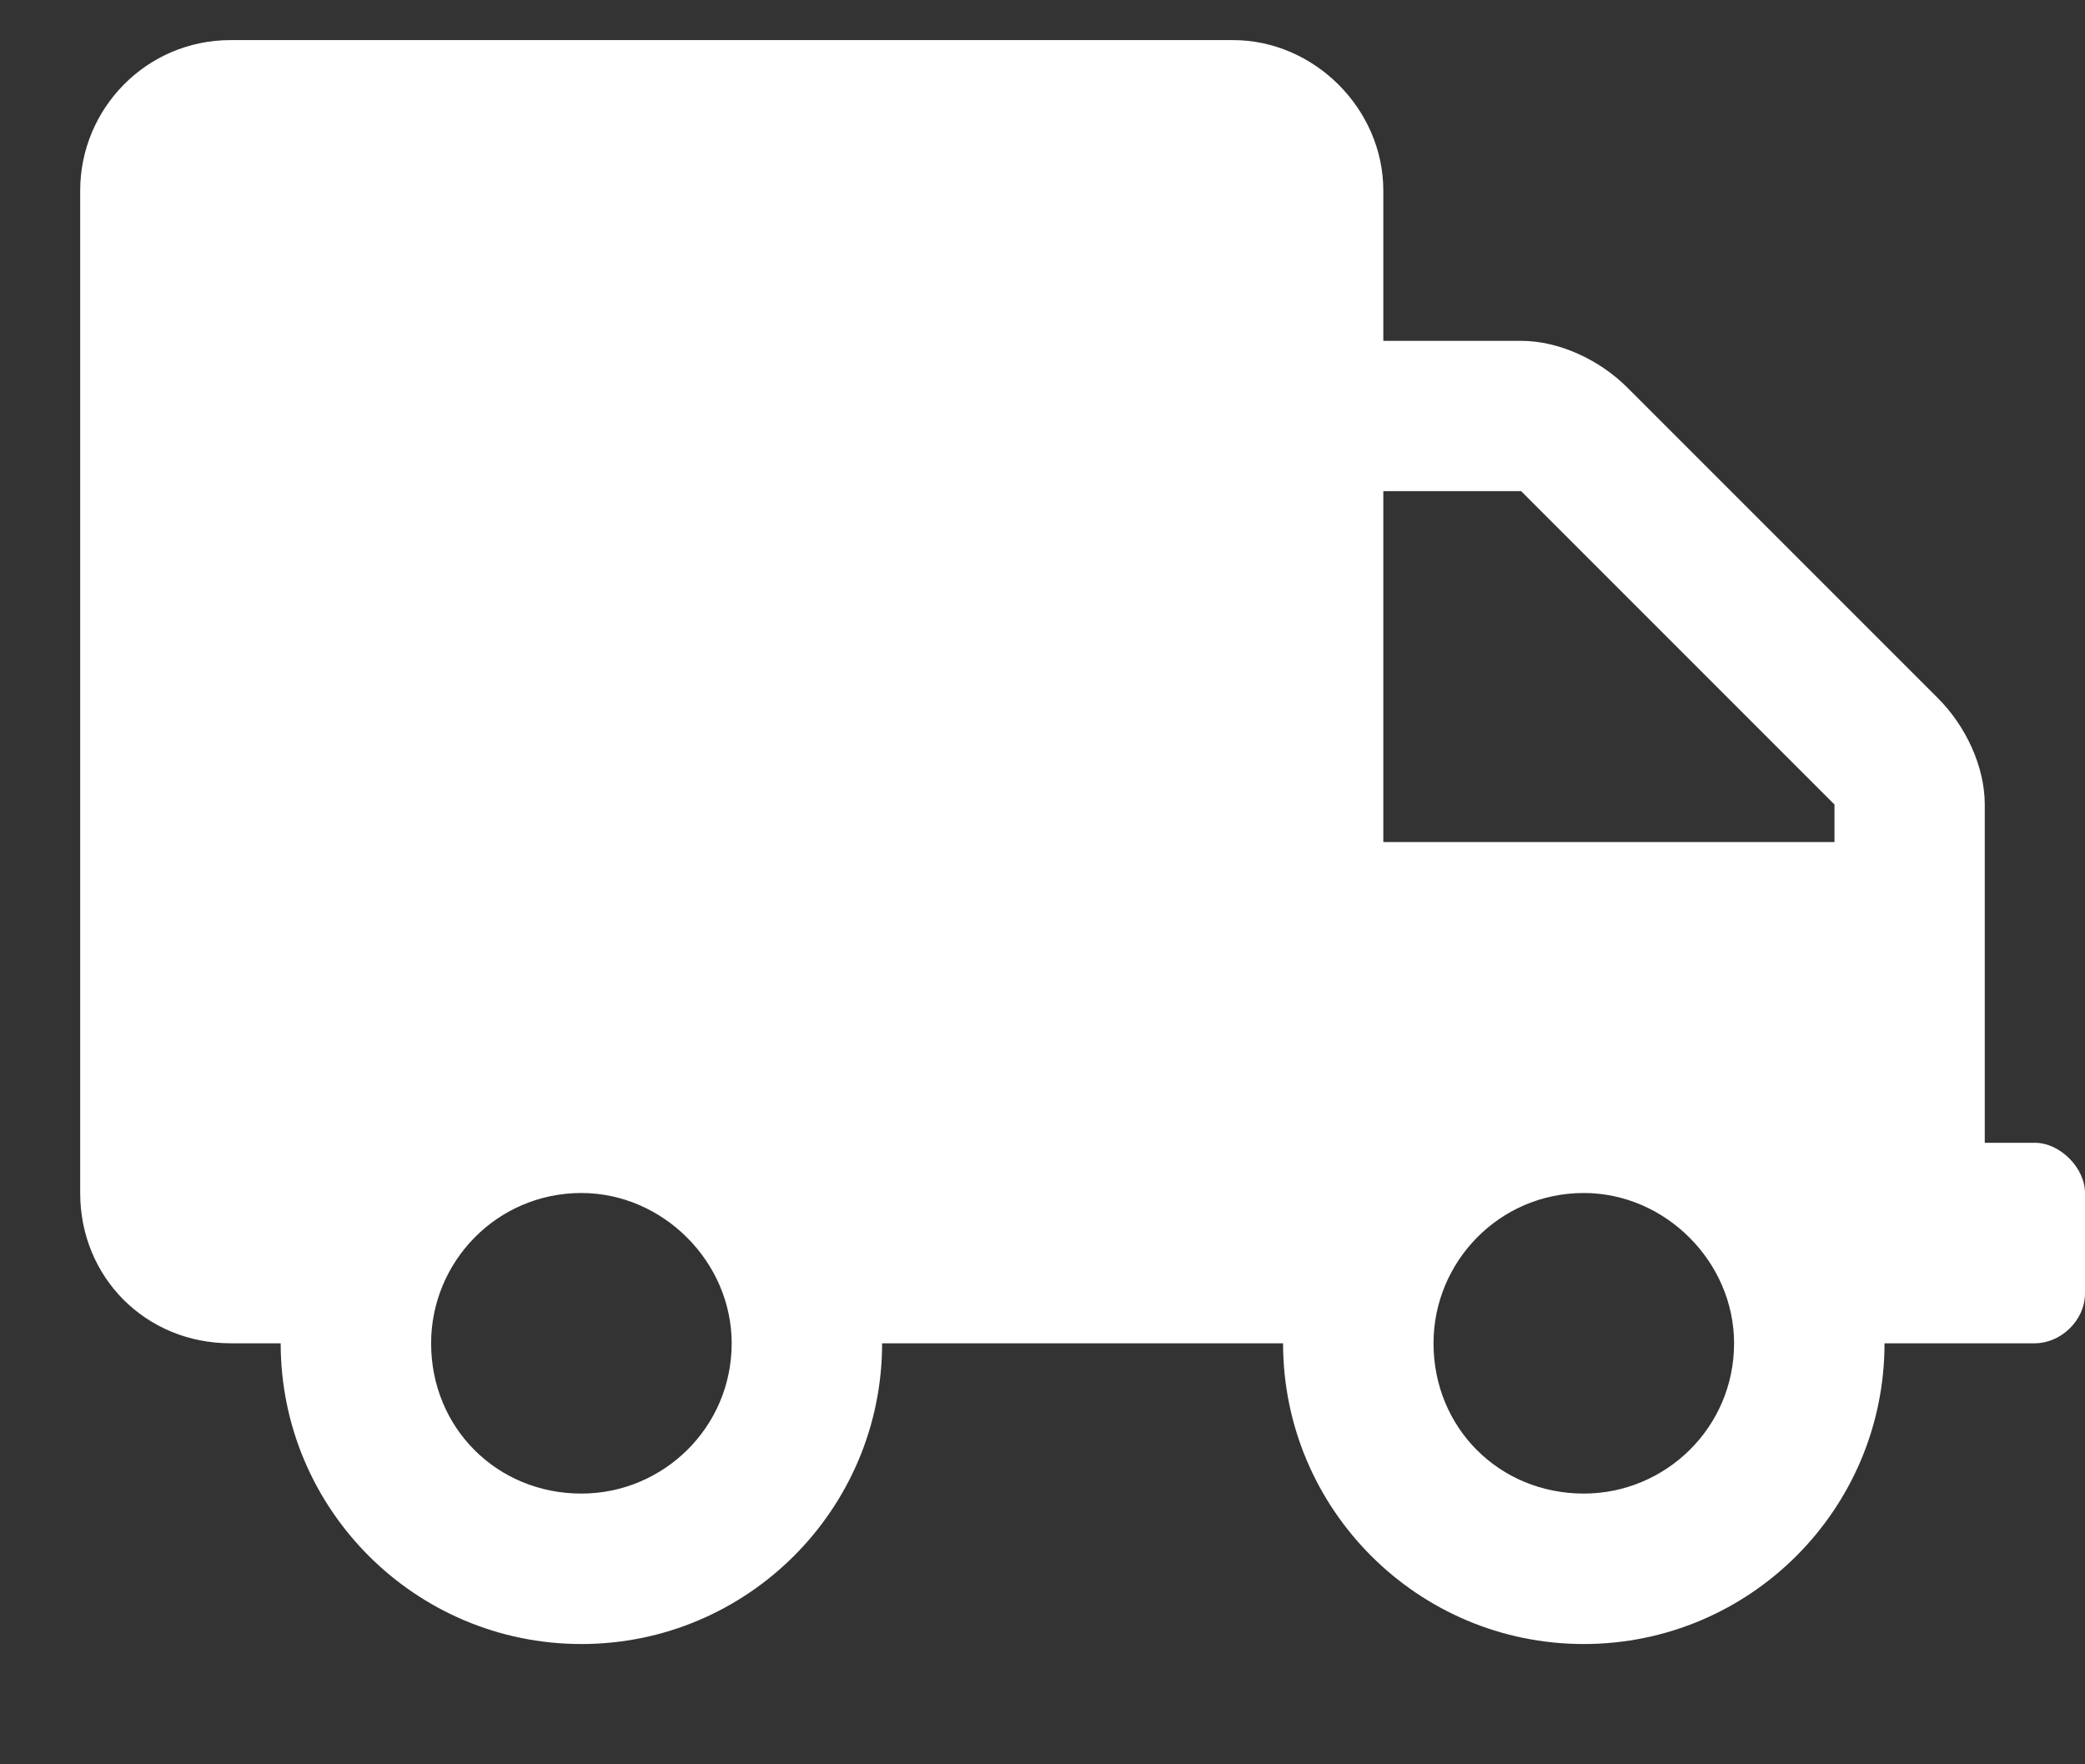 <svg width="13" height="11" viewBox="0 0 13 11" fill="none" xmlns="http://www.w3.org/2000/svg">
<rect x="0" y="0" width="13" height="11" fill="#333333" stroke="none"/>
<path d="M12.688 7.125H12.375V5.016C12.375 4.781 12.258 4.527 12.082 4.352L10.148 2.418C9.973 2.242 9.719 2.125 9.484 2.125H8.625V1.188C8.625 0.68 8.195 0.25 7.688 0.25H1.438C0.91 0.25 0.5 0.68 0.5 1.188V7.438C0.5 7.965 0.91 8.375 1.438 8.375H1.75C1.75 9.41 2.59 10.25 3.625 10.25C4.66 10.25 5.5 9.41 5.5 8.375H8C8 9.41 8.84 10.25 9.875 10.25C10.91 10.25 11.75 9.41 11.75 8.375H12.688C12.844 8.375 13 8.238 13 8.062V7.438C13 7.281 12.844 7.125 12.688 7.125ZM3.625 9.312C3.098 9.312 2.688 8.902 2.688 8.375C2.688 7.867 3.098 7.438 3.625 7.438C4.133 7.438 4.562 7.867 4.562 8.375C4.562 8.902 4.133 9.312 3.625 9.312ZM9.875 9.312C9.348 9.312 8.938 8.902 8.938 8.375C8.938 7.867 9.348 7.438 9.875 7.438C10.383 7.438 10.812 7.867 10.812 8.375C10.812 8.902 10.383 9.312 9.875 9.312ZM11.438 5.25H8.625V3.062H9.484L11.438 5.016V5.25Z" fill="white"/>
</svg>
